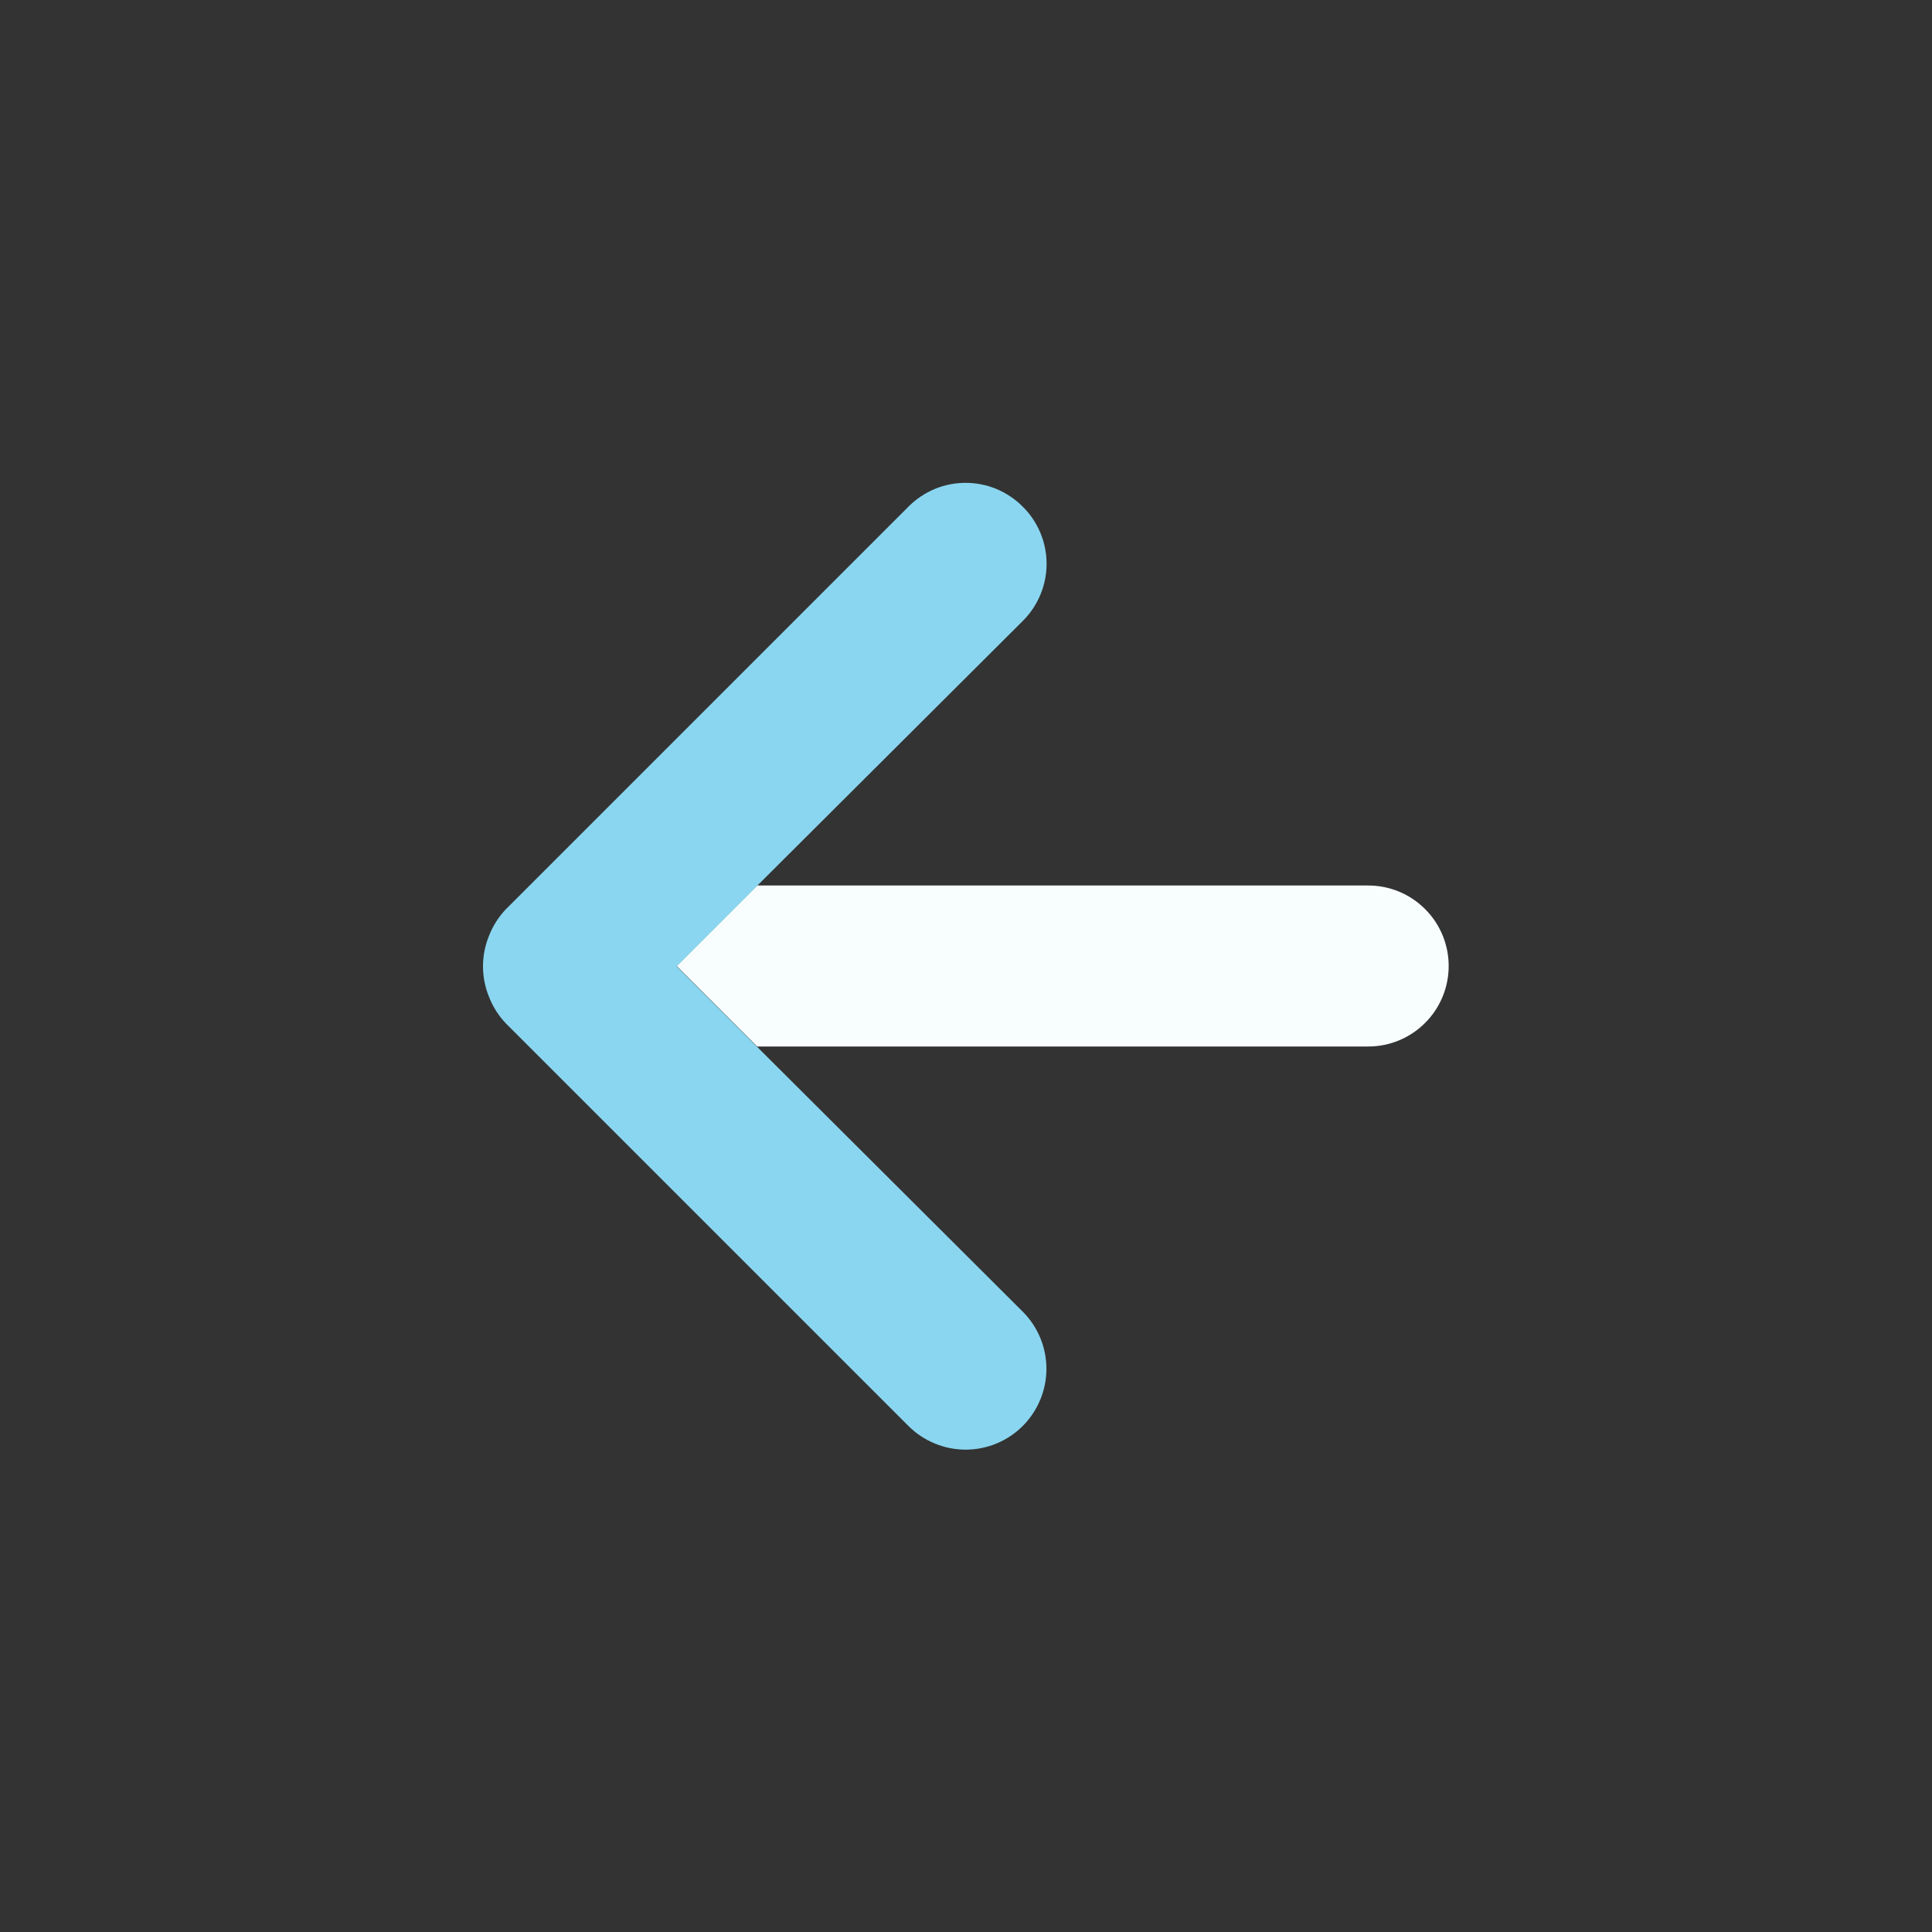 <svg width="24" height="24" viewBox="0 0 24 24" fill="none" xmlns="http://www.w3.org/2000/svg">
<rect x="0" y="0" width="24" height="24" fill="#333333" stroke="none"/>
<path d="M9.406 13L16.996 13C17.262 13 17.516 12.895 17.703 12.707C17.891 12.52 17.996 12.265 17.996 12C17.996 11.735 17.891 11.48 17.703 11.293C17.516 11.105 17.262 11 16.996 11L9.406 11L8.406 12L9.406 13Z" fill="#F8FEFE"/>
<path d="M11.285 6.294L6.285 11.294C6.194 11.389 6.123 11.501 6.075 11.624C5.975 11.867 5.975 12.14 6.075 12.384C6.123 12.507 6.194 12.619 6.285 12.714L11.285 17.714C11.378 17.807 11.489 17.881 11.611 17.931C11.733 17.982 11.863 18.008 11.995 18.008C12.261 18.008 12.517 17.902 12.705 17.714C12.893 17.525 12.999 17.27 12.999 17.004C12.999 16.737 12.893 16.482 12.705 16.294L9.405 13.004L8.405 12.004L9.405 11.004L12.705 7.714C12.799 7.621 12.873 7.51 12.924 7.388C12.975 7.266 13.001 7.136 13.001 7.004C13.001 6.872 12.975 6.741 12.924 6.619C12.873 6.497 12.799 6.387 12.705 6.294C12.612 6.2 12.501 6.126 12.38 6.075C12.258 6.024 12.127 5.998 11.995 5.998C11.863 5.998 11.732 6.024 11.61 6.075C11.489 6.126 11.378 6.2 11.285 6.294Z" fill="#8AD6F0"/>
</svg>
